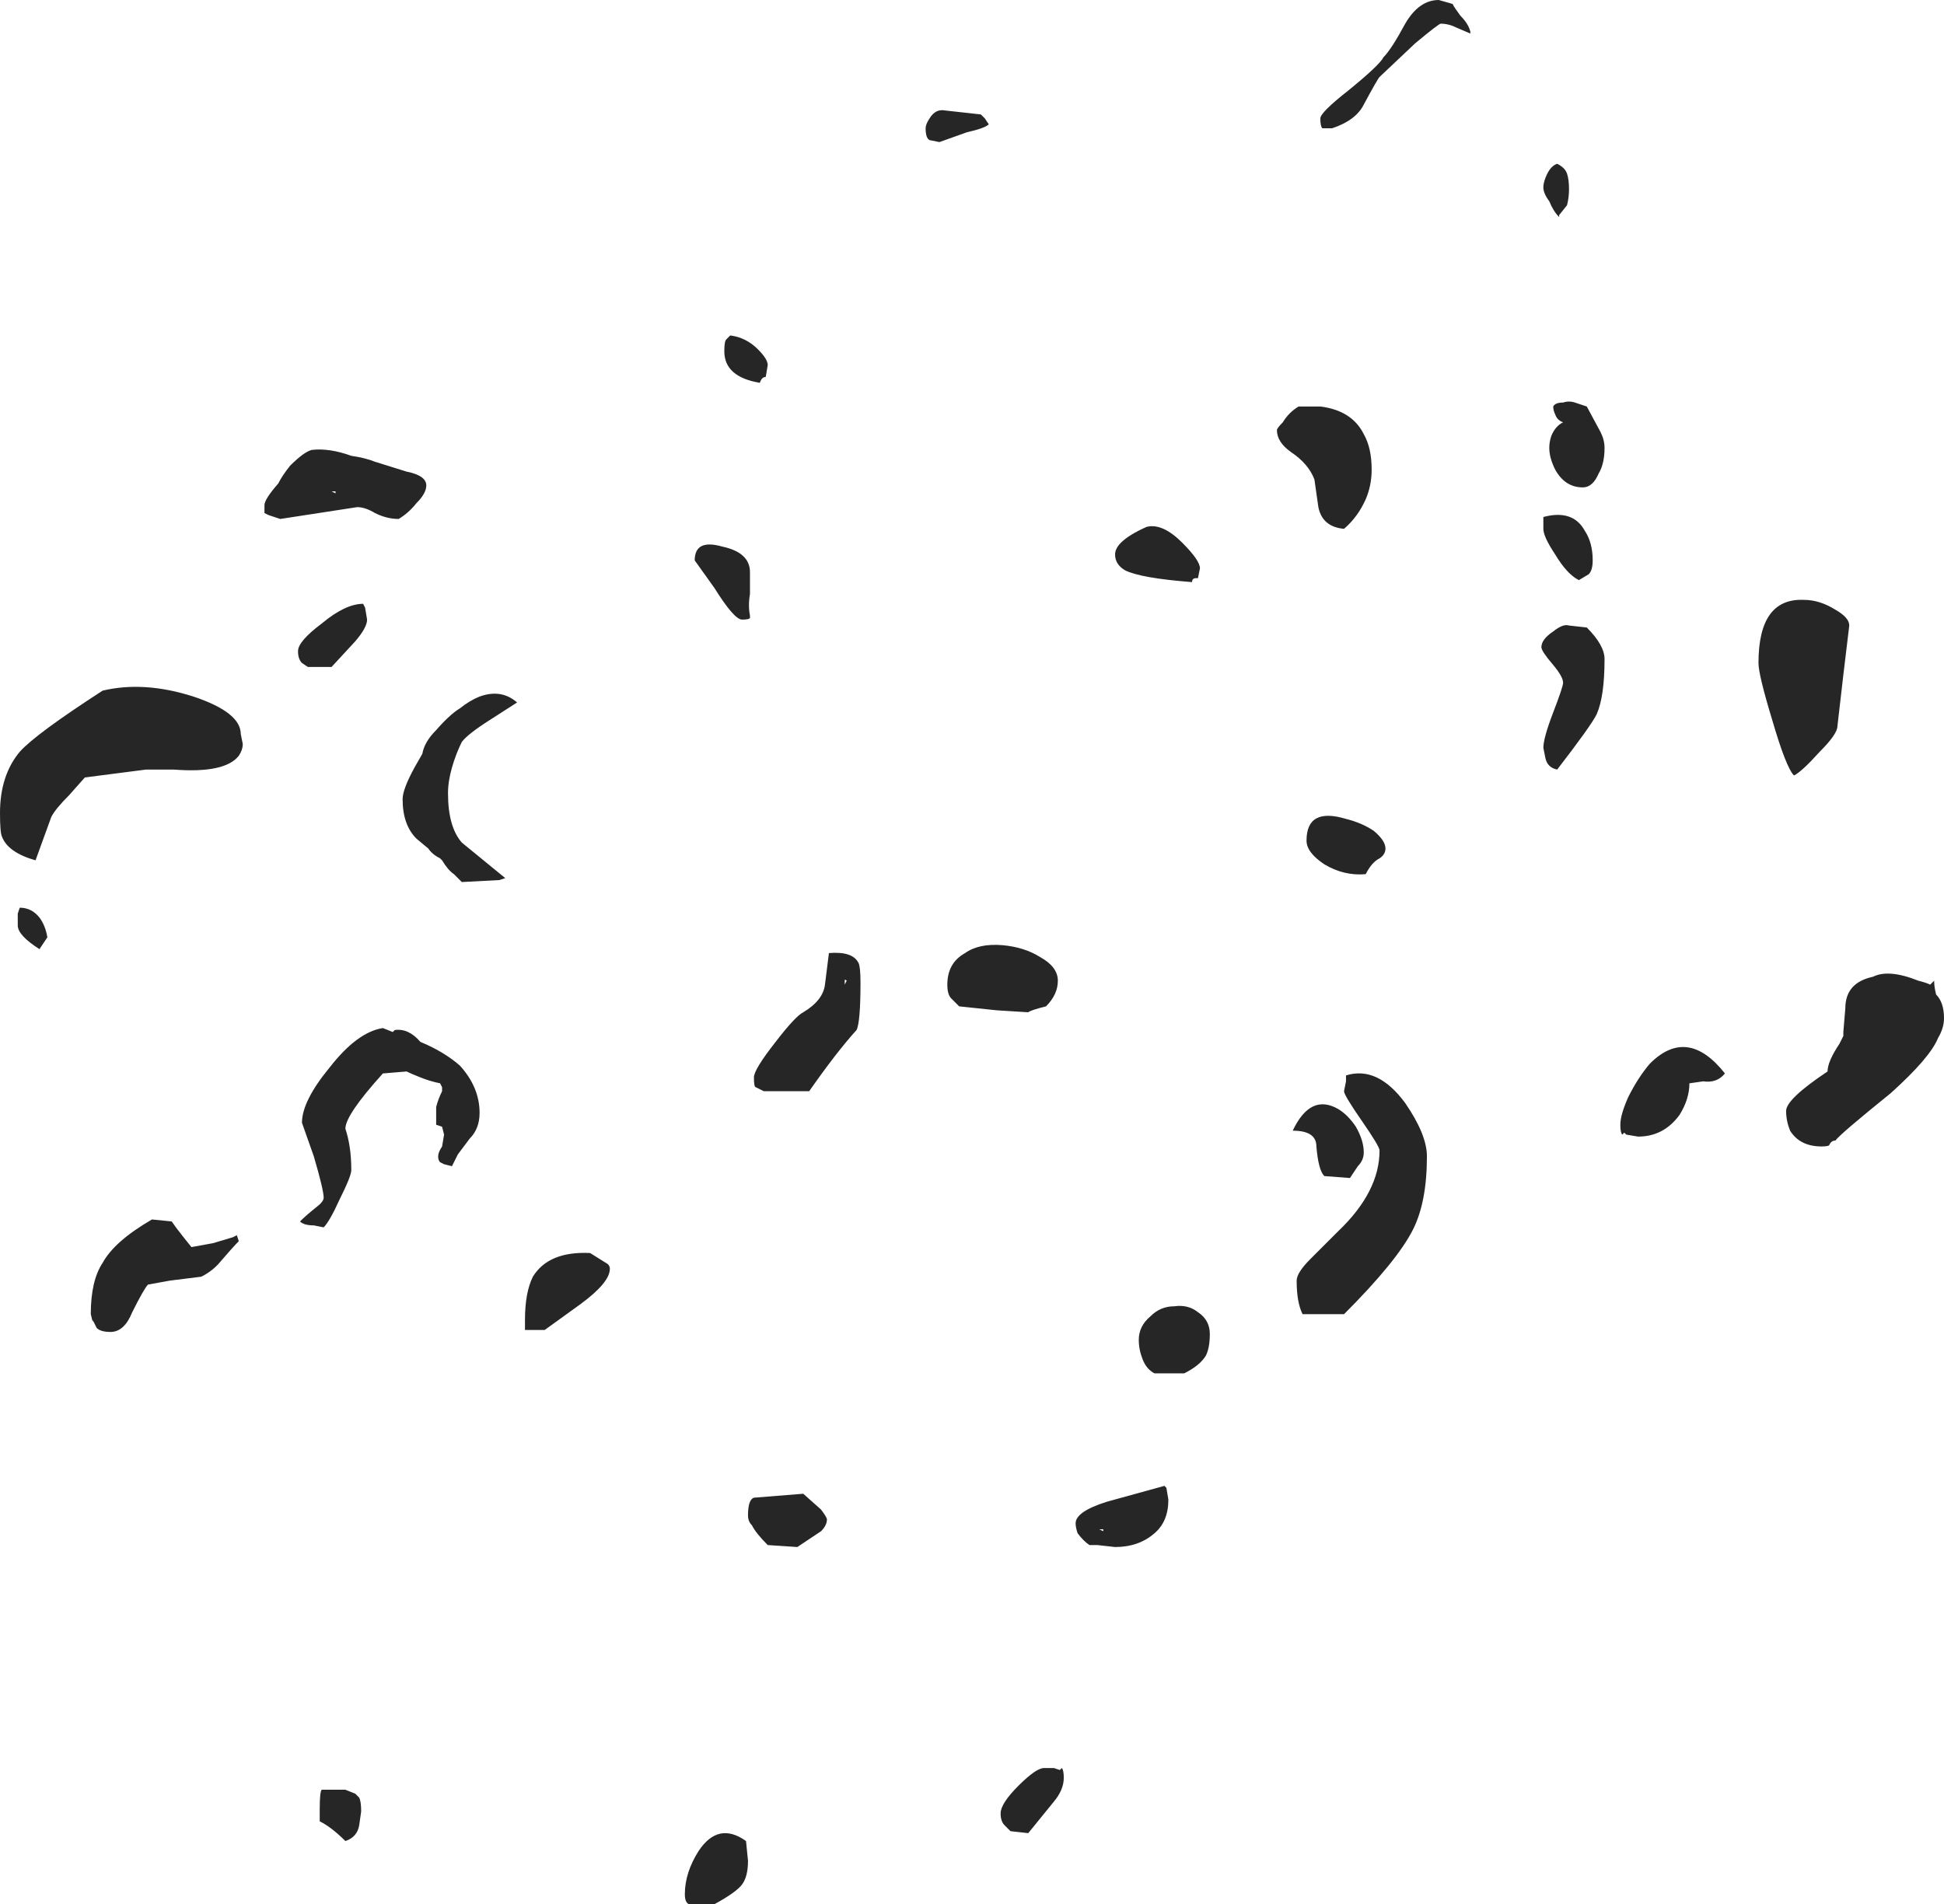<?xml version="1.0" encoding="UTF-8" standalone="no"?>
<svg xmlns:ffdec="https://www.free-decompiler.com/flash" xmlns:xlink="http://www.w3.org/1999/xlink" ffdec:objectType="shape" height="48.25px" width="49.25px" xmlns="http://www.w3.org/2000/svg">
  <g transform="matrix(1.0, 0.0, 0.0, 1.0, 4.0, 65.2)">
    <path d="M14.5 -56.7 Q14.9 -56.65 15.2 -56.35 15.45 -56.1 15.45 -55.95 L15.4 -55.65 Q15.3 -55.65 15.25 -55.5 14.35 -55.65 14.35 -56.3 14.35 -56.55 14.4 -56.6 L14.5 -56.7 M20.5 -61.85 L19.8 -61.6 19.55 -61.65 Q19.45 -61.7 19.45 -61.95 19.45 -62.05 19.55 -62.2 19.7 -62.45 19.95 -62.4 L20.85 -62.3 20.95 -62.2 21.05 -62.05 Q20.95 -61.95 20.5 -61.85 M31.6 -64.6 Q31.95 -65.2 32.45 -65.2 L32.8 -65.1 Q32.85 -65.0 33.0 -64.8 33.2 -64.6 33.25 -64.4 L33.25 -64.35 32.9 -64.5 Q32.7 -64.6 32.5 -64.6 32.45 -64.6 31.85 -64.1 L30.95 -63.25 Q30.9 -63.2 30.55 -62.55 30.35 -62.15 29.75 -61.95 L29.5 -61.95 Q29.45 -62.0 29.45 -62.2 29.45 -62.35 30.15 -62.9 30.95 -63.55 31.05 -63.75 31.25 -63.95 31.6 -64.6 M35.2 -60.8 Q35.3 -61.0 35.45 -61.05 35.65 -60.95 35.7 -60.8 35.75 -60.65 35.75 -60.4 35.75 -60.2 35.7 -60.0 L35.5 -59.75 35.5 -59.7 Q35.35 -59.85 35.25 -60.1 35.1 -60.3 35.1 -60.45 35.1 -60.6 35.2 -60.8 M42.5 -49.75 Q42.85 -49.55 42.85 -49.35 L42.7 -48.1 42.55 -46.8 Q42.55 -46.6 42.1 -46.15 41.65 -45.65 41.45 -45.55 41.25 -45.75 40.9 -46.95 40.55 -48.1 40.55 -48.4 40.55 -50.05 41.7 -50.0 42.1 -50.0 42.5 -49.75 M35.9 -55.0 L36.2 -54.9 36.55 -54.25 Q36.65 -54.05 36.65 -53.85 36.65 -53.45 36.5 -53.2 36.35 -52.85 36.1 -52.85 35.65 -52.85 35.4 -53.3 35.25 -53.6 35.25 -53.85 35.25 -54.0 35.3 -54.15 35.4 -54.4 35.6 -54.5 35.45 -54.55 35.4 -54.7 35.35 -54.8 35.35 -54.9 35.4 -55.0 35.6 -55.0 35.75 -55.05 35.9 -55.0 M35.1 -52.1 Q35.85 -52.3 36.15 -51.75 36.35 -51.45 36.35 -51.0 36.35 -50.75 36.25 -50.65 L36.0 -50.5 Q35.7 -50.65 35.4 -51.15 35.1 -51.6 35.1 -51.8 35.1 -52.15 35.1 -52.1 M36.65 -48.5 Q36.65 -47.55 36.45 -47.1 36.3 -46.8 35.45 -45.7 35.2 -45.75 35.15 -46.0 L35.1 -46.25 Q35.1 -46.5 35.35 -47.15 35.6 -47.8 35.6 -47.9 35.6 -48.05 35.35 -48.35 35.05 -48.7 35.05 -48.8 35.05 -49.0 35.35 -49.2 35.6 -49.4 35.75 -49.35 L36.2 -49.3 Q36.65 -48.85 36.65 -48.5 M30.75 -53.3 Q30.75 -52.9 30.6 -52.55 30.4 -52.1 30.05 -51.8 29.5 -51.85 29.4 -52.35 L29.3 -53.05 Q29.15 -53.45 28.7 -53.75 28.35 -54.0 28.35 -54.3 28.35 -54.35 28.5 -54.5 28.65 -54.75 28.9 -54.9 L29.45 -54.9 Q30.25 -54.8 30.55 -54.2 30.75 -53.85 30.75 -53.3 M25.05 -51.85 Q25.45 -51.95 25.95 -51.45 26.4 -51.0 26.4 -50.8 L26.35 -50.55 26.3 -50.55 Q26.2 -50.55 26.2 -50.45 24.9 -50.55 24.5 -50.75 24.25 -50.9 24.25 -51.15 24.25 -51.3 24.4 -51.45 24.6 -51.65 25.05 -51.85 M29.1 -43.9 Q29.1 -44.75 30.1 -44.45 30.5 -44.35 30.8 -44.15 31.1 -43.9 31.1 -43.7 31.1 -43.55 30.95 -43.45 30.75 -43.35 30.6 -43.05 30.05 -43.0 29.55 -43.3 29.1 -43.6 29.1 -43.9 M30.1 -37.95 Q30.9 -38.2 31.6 -37.25 32.15 -36.45 32.15 -35.9 32.15 -34.75 31.8 -34.05 31.4 -33.25 30.05 -31.9 L29.0 -31.9 Q28.85 -32.2 28.85 -32.75 28.85 -32.95 29.2 -33.3 L29.9 -34.0 Q30.95 -35.0 30.95 -36.05 30.95 -36.15 30.5 -36.8 30.05 -37.45 30.05 -37.55 L30.1 -37.8 30.1 -37.95 M29.55 -35.4 Q29.4 -35.55 29.35 -36.15 29.35 -36.55 28.75 -36.55 29.2 -37.5 29.9 -37.1 30.15 -36.95 30.35 -36.65 30.55 -36.3 30.55 -36.0 30.55 -35.8 30.4 -35.65 L30.2 -35.35 29.55 -35.4 M25.75 -32.1 Q26.1 -32.15 26.35 -31.95 26.65 -31.75 26.65 -31.4 26.65 -31.05 26.55 -30.85 26.4 -30.6 26.0 -30.4 L25.25 -30.4 Q25.05 -30.5 24.95 -30.75 24.85 -31.0 24.85 -31.25 24.85 -31.6 25.15 -31.85 25.4 -32.1 25.75 -32.1 M29.5 -32.5 L29.5 -32.5 M44.6 -40.35 Q44.8 -40.3 44.9 -40.25 L45.0 -40.35 Q45.0 -40.2 45.05 -40.0 45.25 -39.8 45.25 -39.4 45.25 -39.15 45.1 -38.9 44.9 -38.4 43.9 -37.5 42.6 -36.45 42.5 -36.3 42.4 -36.3 42.35 -36.2 42.35 -36.15 42.15 -36.15 41.6 -36.15 41.35 -36.55 41.25 -36.8 41.25 -37.05 41.25 -37.35 42.3 -38.05 42.3 -38.3 42.6 -38.75 L42.7 -38.95 42.7 -39.05 42.75 -39.65 Q42.75 -40.3 43.45 -40.45 43.85 -40.65 44.6 -40.35 M37.15 -36.5 L37.1 -36.45 Q37.05 -36.5 37.05 -36.7 37.05 -36.95 37.25 -37.4 37.5 -37.9 37.8 -38.25 38.75 -39.2 39.7 -38.0 39.5 -37.75 39.15 -37.8 L38.8 -37.75 Q38.8 -37.35 38.55 -36.95 38.15 -36.4 37.5 -36.4 L37.2 -36.45 37.15 -36.5 M13.6 -51.0 Q13.6 -51.55 14.3 -51.35 15.0 -51.2 15.0 -50.7 L15.0 -50.15 Q14.95 -49.85 15.0 -49.6 L15.0 -49.55 Q15.0 -49.5 14.8 -49.5 14.6 -49.5 14.1 -50.3 L13.6 -51.0 M6.8 -52.9 Q6.8 -52.7 6.55 -52.45 6.35 -52.2 6.1 -52.05 5.8 -52.05 5.5 -52.2 5.25 -52.35 5.05 -52.35 L3.1 -52.05 2.8 -52.15 2.7 -52.2 2.7 -52.4 Q2.7 -52.55 3.05 -52.95 3.15 -53.15 3.35 -53.4 3.7 -53.75 3.9 -53.8 4.35 -53.85 4.9 -53.65 5.25 -53.6 5.5 -53.5 L6.3 -53.25 Q6.8 -53.15 6.8 -52.9 M5.3 -49.5 Q5.3 -49.3 5.0 -48.95 L4.4 -48.3 3.8 -48.3 3.65 -48.4 Q3.55 -48.5 3.55 -48.7 3.55 -48.95 4.15 -49.4 4.75 -49.9 5.2 -49.9 L5.25 -49.8 5.3 -49.5 M4.4 -52.75 L4.5 -52.7 4.5 -52.75 4.4 -52.75 M2.15 -46.35 Q2.15 -46.2 2.05 -46.05 1.7 -45.6 0.4 -45.7 L-0.3 -45.7 -1.85 -45.5 -2.25 -45.05 Q-2.6 -44.7 -2.7 -44.5 L-3.1 -43.4 Q-3.8 -43.6 -3.95 -44.0 -4.0 -44.1 -4.0 -44.6 -4.0 -45.55 -3.5 -46.15 -3.1 -46.6 -1.4 -47.7 -0.35 -47.95 0.9 -47.55 2.1 -47.15 2.1 -46.6 L2.15 -46.35 M7.05 -46.7 Q7.4 -47.1 7.65 -47.25 7.9 -47.45 8.15 -47.55 8.7 -47.75 9.1 -47.4 L8.4 -46.95 Q7.85 -46.6 7.7 -46.4 7.55 -46.1 7.45 -45.75 7.35 -45.4 7.35 -45.1 7.35 -44.25 7.7 -43.85 L8.8 -42.95 8.65 -42.9 7.7 -42.85 7.5 -43.05 Q7.35 -43.15 7.2 -43.4 L7.15 -43.45 Q6.95 -43.55 6.85 -43.7 L6.55 -43.95 Q6.2 -44.3 6.2 -44.95 6.2 -45.2 6.5 -45.75 L6.7 -46.1 Q6.75 -46.4 7.05 -46.7 M6.0 -39.1 Q6.35 -39.15 6.65 -38.8 7.25 -38.55 7.65 -38.2 8.15 -37.65 8.15 -37.0 8.15 -36.6 7.9 -36.35 L7.6 -35.95 7.45 -35.65 7.25 -35.7 7.15 -35.75 Q7.1 -35.8 7.1 -35.9 7.1 -36.0 7.2 -36.15 L7.25 -36.45 7.2 -36.65 7.05 -36.7 7.05 -37.15 Q7.1 -37.35 7.2 -37.55 L7.2 -37.65 7.15 -37.75 Q6.9 -37.8 6.65 -37.9 6.4 -38.0 6.3 -38.05 L5.7 -38.0 Q4.75 -36.95 4.75 -36.6 4.9 -36.15 4.9 -35.55 4.9 -35.4 4.6 -34.8 4.35 -34.25 4.2 -34.1 L3.95 -34.15 Q3.7 -34.15 3.6 -34.25 3.75 -34.4 4.0 -34.6 4.2 -34.75 4.2 -34.85 4.2 -35.05 3.95 -35.9 L3.65 -36.75 Q3.65 -37.3 4.35 -38.15 5.05 -39.05 5.7 -39.15 L5.95 -39.05 6.0 -39.1 M2.05 -33.75 Q1.9 -33.6 1.6 -33.25 1.4 -33.0 1.1 -32.85 L0.3 -32.75 -0.25 -32.65 Q-0.35 -32.55 -0.65 -31.95 -0.85 -31.45 -1.2 -31.45 -1.45 -31.45 -1.55 -31.55 L-1.65 -31.75 -1.65 -31.7 -1.7 -31.9 Q-1.7 -32.75 -1.4 -33.2 -1.1 -33.75 -0.15 -34.3 L0.35 -34.25 Q0.45 -34.1 0.65 -33.85 L0.85 -33.6 1.4 -33.7 1.9 -33.85 2.0 -33.9 2.05 -33.75 M11.35 -33.2 Q11.45 -33.15 11.45 -33.05 11.45 -32.7 10.7 -32.15 L9.8 -31.5 9.3 -31.5 9.3 -31.75 Q9.3 -32.45 9.5 -32.85 9.9 -33.5 10.95 -33.45 L11.35 -33.2 M21.4 -41.25 Q21.95 -41.2 22.35 -40.95 22.8 -40.7 22.8 -40.35 22.8 -40.0 22.5 -39.7 22.1 -39.6 22.05 -39.55 L21.25 -39.6 20.3 -39.7 20.1 -39.9 Q20.0 -40.0 20.0 -40.25 20.0 -40.8 20.45 -41.05 20.8 -41.3 21.4 -41.25 M17.7 -39.1 Q17.2 -38.55 16.5 -37.55 L15.35 -37.55 15.15 -37.65 Q15.1 -37.65 15.1 -37.9 15.1 -38.1 15.65 -38.8 16.15 -39.45 16.35 -39.55 16.85 -39.85 16.9 -40.25 L17.0 -41.05 Q17.6 -41.1 17.75 -40.8 17.8 -40.7 17.8 -40.3 17.8 -39.3 17.7 -39.1 M17.4 -40.25 L17.45 -40.35 Q17.4 -40.4 17.4 -40.35 L17.4 -40.25 M16.95 -26.7 Q16.95 -26.55 16.8 -26.4 L16.2 -26.0 15.45 -26.05 Q15.15 -26.35 15.05 -26.55 14.95 -26.65 14.95 -26.8 14.95 -27.2 15.1 -27.25 L16.35 -27.35 16.8 -26.95 Q16.95 -26.75 16.95 -26.7 M14.95 -18.05 Q14.95 -17.65 14.8 -17.45 14.65 -17.25 14.1 -16.95 L13.45 -16.95 Q13.35 -17.0 13.35 -17.2 13.35 -17.75 13.7 -18.3 14.2 -19.05 14.9 -18.55 L14.95 -18.05 M22.7 -20.4 L22.85 -20.35 22.9 -20.4 Q22.95 -20.35 22.95 -20.15 22.95 -19.85 22.7 -19.55 L22.05 -18.75 21.6 -18.8 21.45 -18.95 Q21.35 -19.05 21.35 -19.25 21.35 -19.5 21.8 -19.95 22.25 -20.4 22.45 -20.4 L22.7 -20.4 M5.1 -19.65 Q5.15 -19.55 5.15 -19.3 L5.1 -18.95 Q5.05 -18.65 4.75 -18.55 4.4 -18.9 4.1 -19.05 4.1 -19.1 4.1 -19.35 4.1 -19.8 4.15 -19.85 L4.75 -19.85 5.0 -19.75 5.1 -19.65 M25.6 -27.2 Q25.6 -26.65 25.25 -26.35 24.85 -26.0 24.25 -26.0 L23.8 -26.05 23.6 -26.05 Q23.45 -26.15 23.3 -26.35 23.25 -26.5 23.25 -26.6 23.25 -26.9 24.05 -27.15 L25.5 -27.55 25.55 -27.5 25.6 -27.2 M23.95 -26.45 L23.85 -26.45 23.95 -26.4 23.95 -26.45 M-3.0 -41.95 Q-2.85 -41.75 -2.8 -41.45 L-3.0 -41.15 Q-3.55 -41.5 -3.55 -41.75 L-3.55 -42.05 -3.5 -42.2 Q-3.2 -42.2 -3.0 -41.95" fill="#262626" fill-rule="evenodd" stroke="none"/>
  </g>
</svg>
